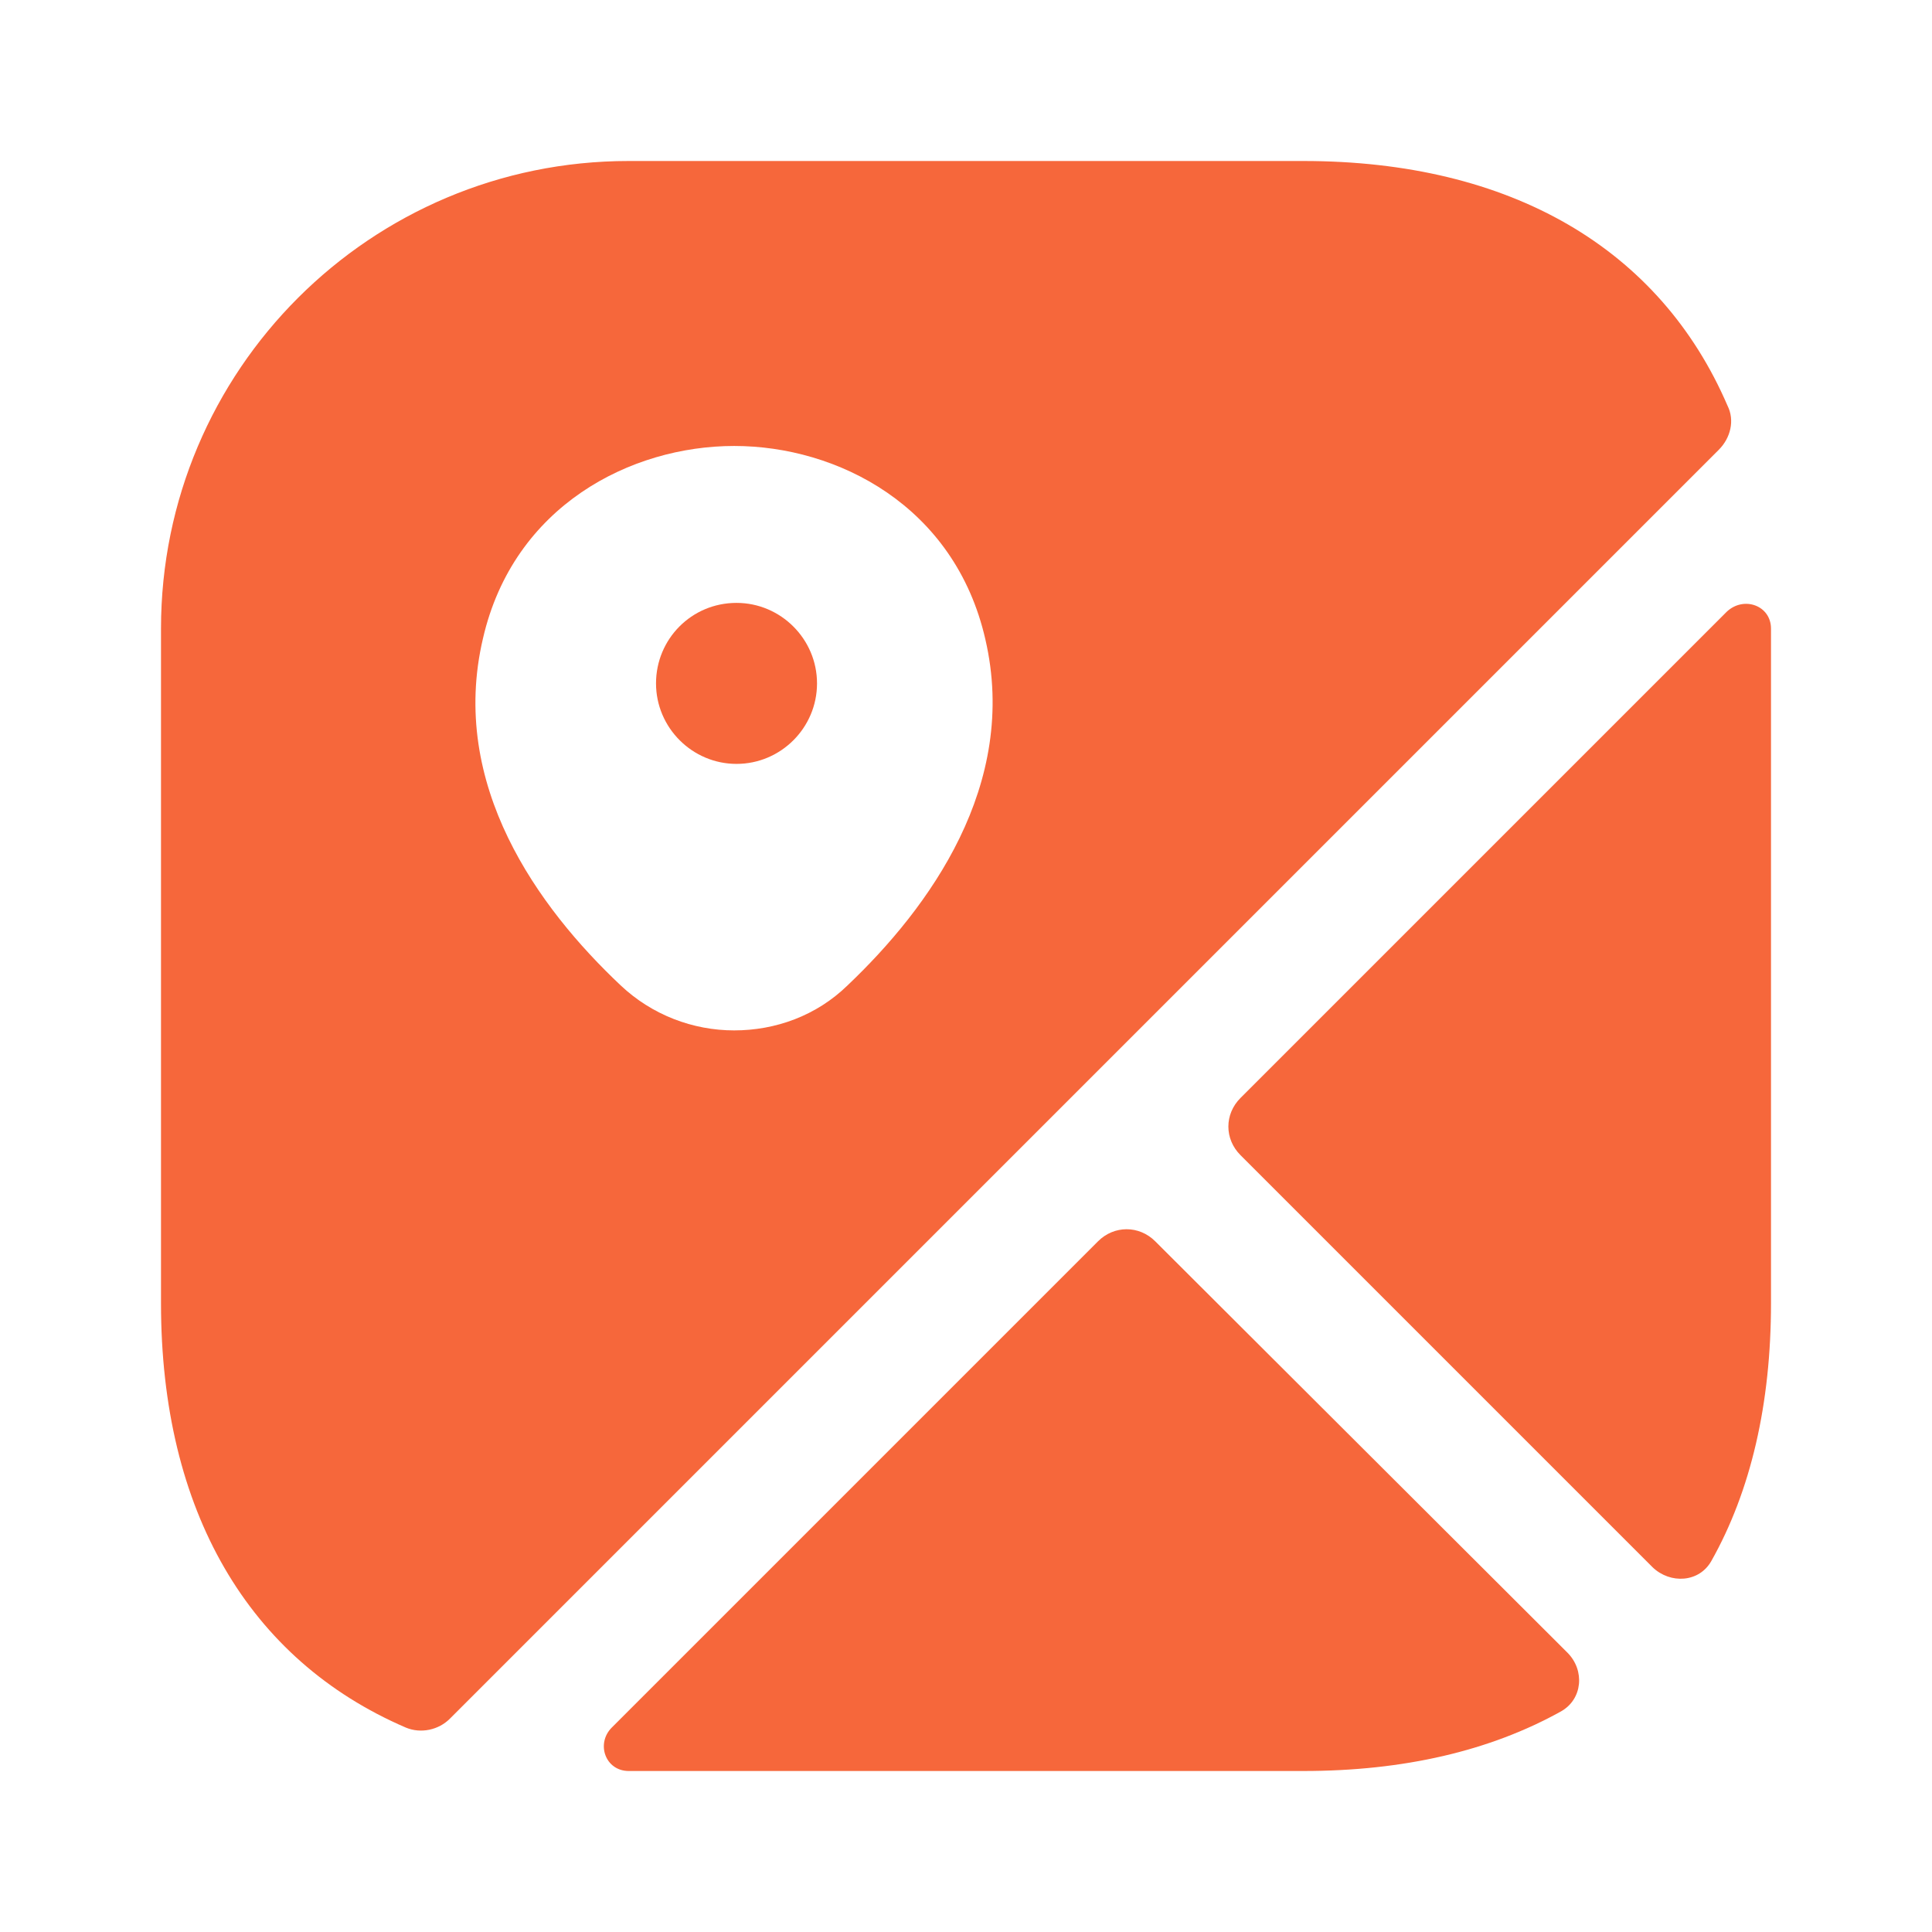 <svg width="18" height="18" viewBox="0 0 18 18" fill="none" xmlns="http://www.w3.org/2000/svg">
<path d="M6.862 5.617C6.442 5.617 6.112 5.955 6.112 6.367C6.112 6.78 6.45 7.117 6.862 7.117C7.275 7.117 7.612 6.78 7.612 6.367C7.612 5.955 7.275 5.617 6.862 5.617Z" fill="#F4511E" fill-opacity="0.87"/>
<path d="M16.095 3.78C15.465 2.317 14.078 1.5 12.143 1.5H5.857C3.45 1.5 1.5 3.45 1.5 5.857V12.143C1.5 14.078 2.317 15.465 3.78 16.095C3.922 16.155 4.088 16.117 4.192 16.012L16.012 4.192C16.125 4.08 16.163 3.915 16.095 3.78ZM7.897 9.18C7.605 9.465 7.223 9.6 6.84 9.6C6.457 9.6 6.075 9.457 5.782 9.18C5.018 8.46 4.178 7.312 4.5 5.947C4.785 4.71 5.88 4.155 6.84 4.155C7.8 4.155 8.895 4.71 9.18 5.955C9.495 7.312 8.655 8.46 7.897 9.18Z" fill="#F4511E" fill-opacity="0.87"/>
<path d="M14.603 15.397C14.768 15.562 14.745 15.832 14.543 15.945C13.883 16.312 13.08 16.5 12.143 16.5H5.858C5.64 16.5 5.55 16.245 5.7 16.095L10.23 11.565C10.38 11.415 10.613 11.415 10.763 11.565L14.603 15.397Z" fill="#F4511E" fill-opacity="0.87"/>
<path d="M16.5 5.857V12.142C16.5 13.08 16.312 13.89 15.945 14.542C15.832 14.745 15.562 14.76 15.397 14.602L11.557 10.762C11.407 10.612 11.407 10.38 11.557 10.23L16.087 5.7C16.245 5.55 16.5 5.64 16.5 5.857Z" fill="#F4511E" fill-opacity="0.87"/>
</svg>
